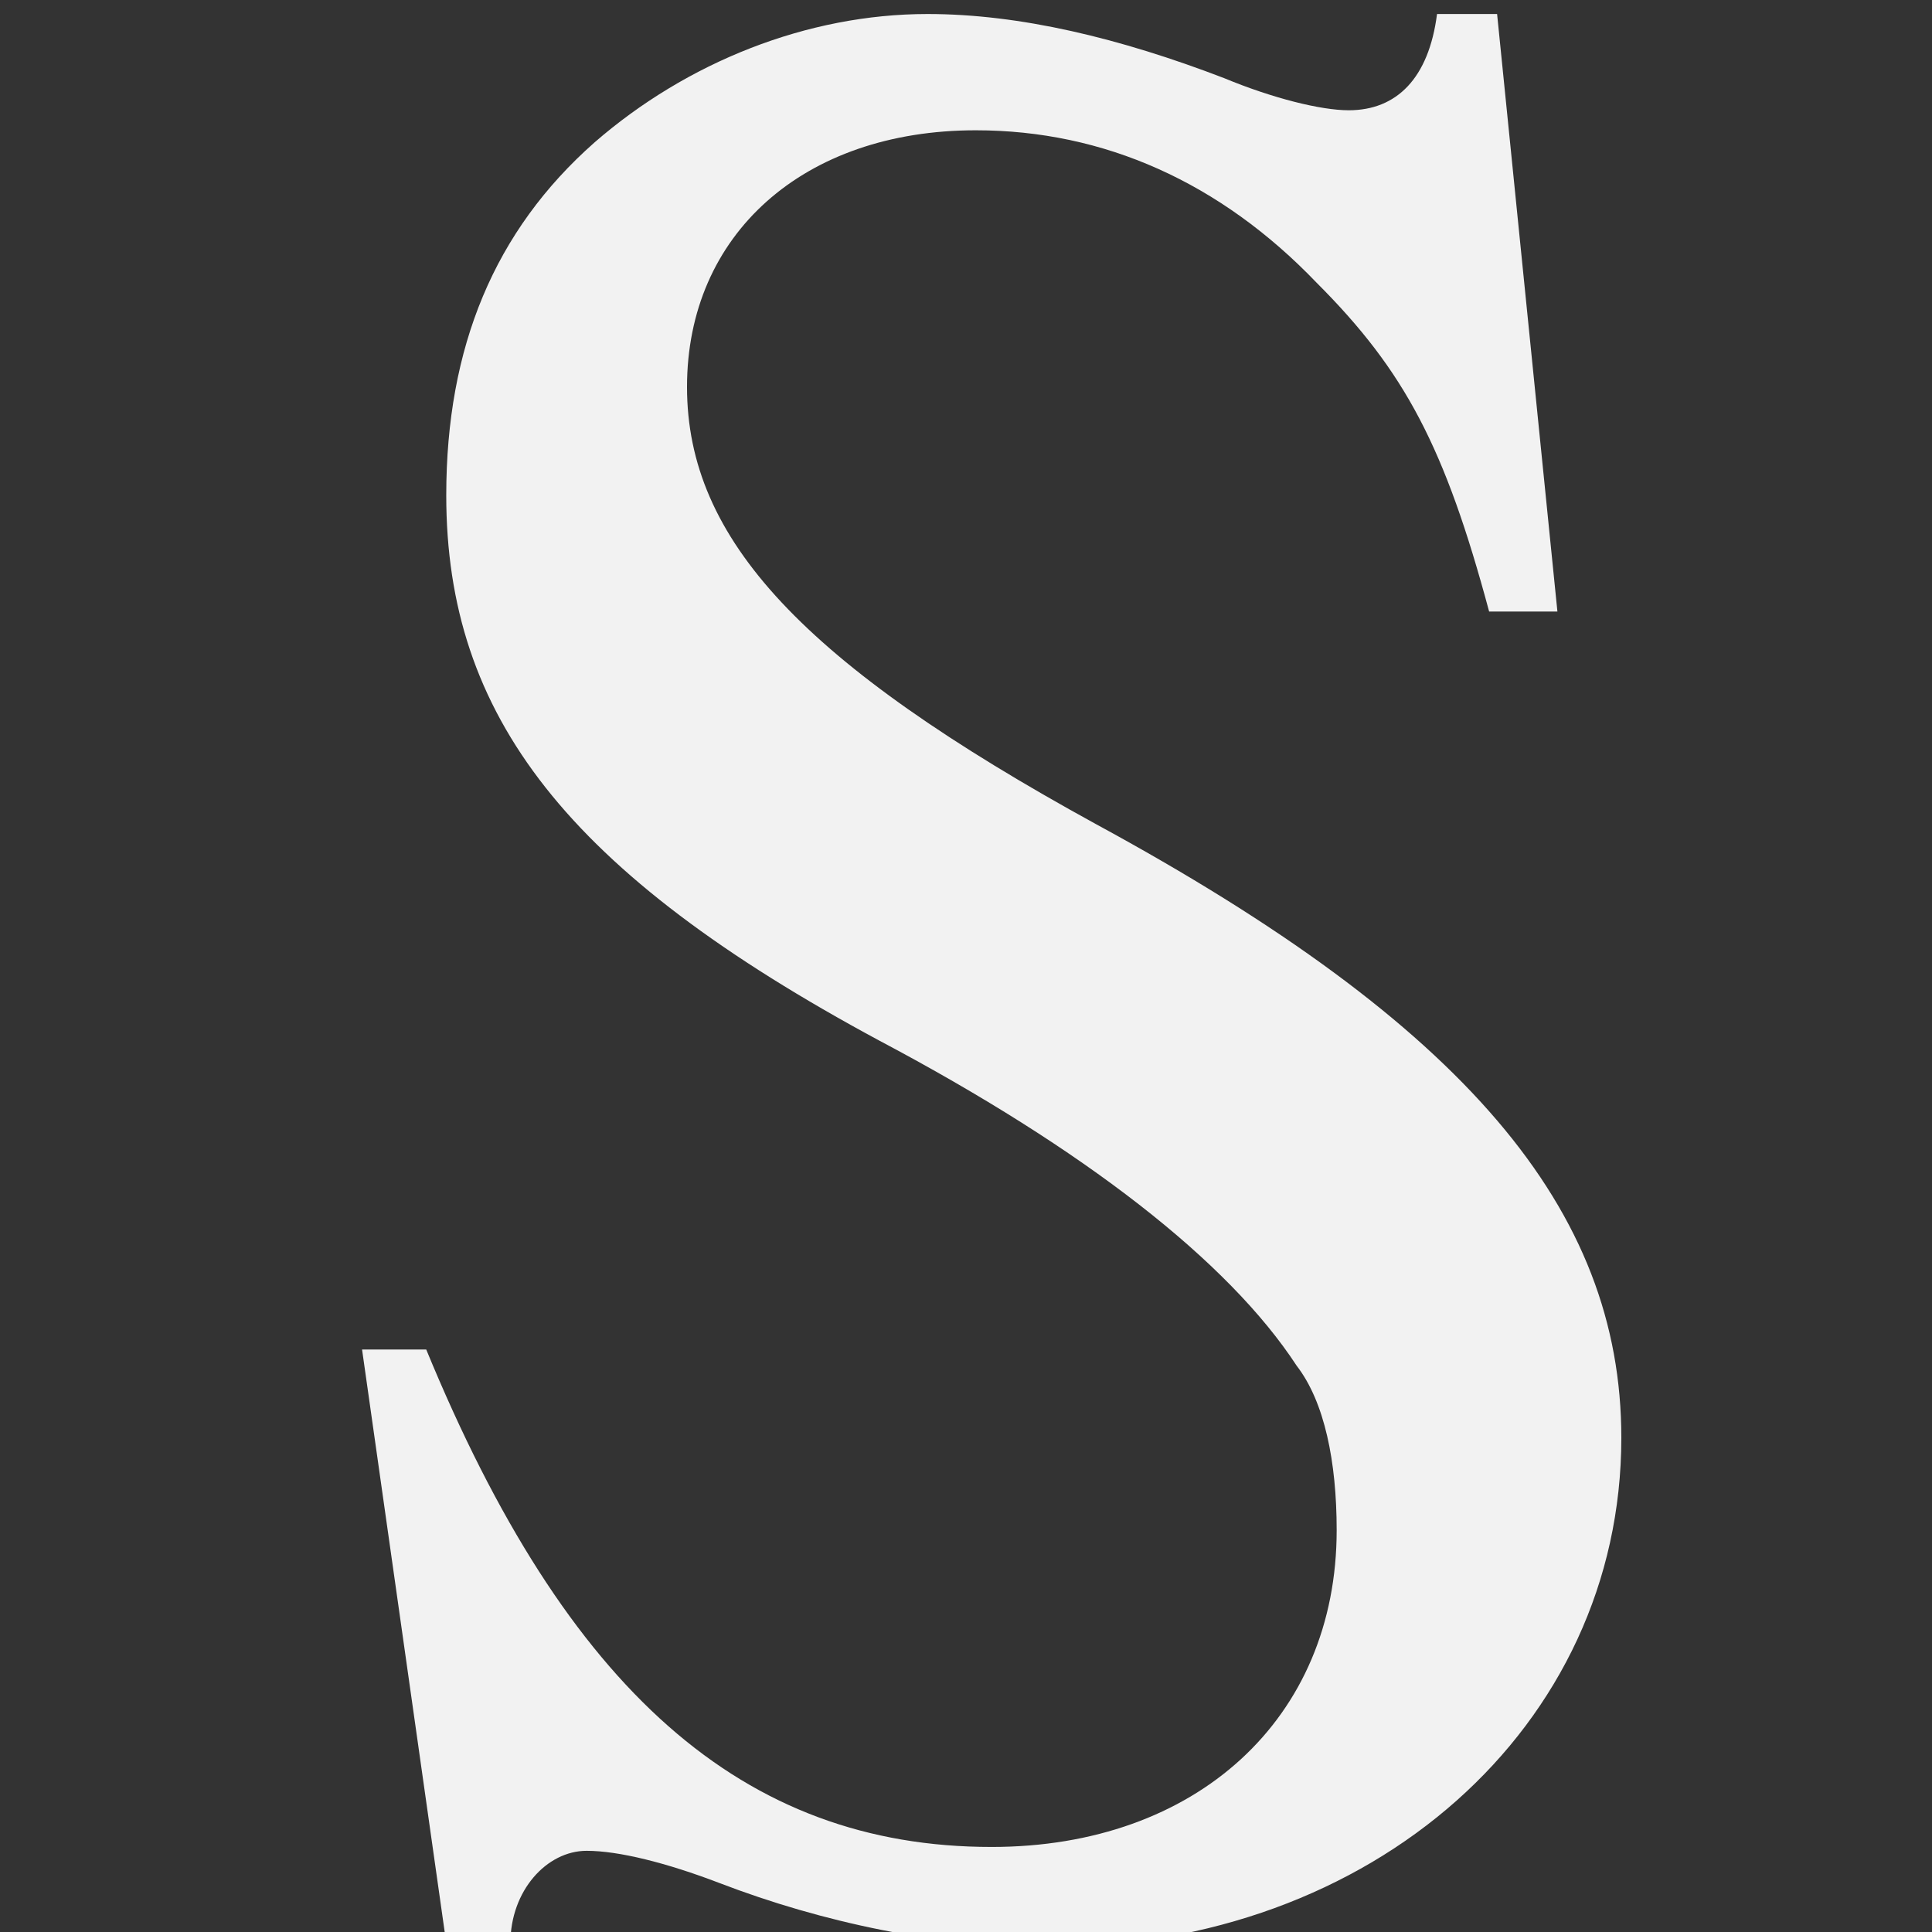<?xml version="1.0" encoding="UTF-8" standalone="no"?>
<!-- Created with Inkscape (http://www.inkscape.org/) -->

<svg
   width="2.657mm"
   height="2.657mm"
   viewBox="0 0 2.657 2.657"
   version="1.1"
   id="svg5"
   xml:space="preserve"
   sodipodi:docname="Section.svg"
   inkscape:version="1.3 (0e150ed6c4, 2023-07-21)"
   xmlns:inkscape="http://www.inkscape.org/namespaces/inkscape"
   xmlns:sodipodi="http://sodipodi.sourceforge.net/DTD/sodipodi-0.dtd"
   xmlns:xlink="http://www.w3.org/1999/xlink"
   xmlns="http://www.w3.org/2000/svg"
   xmlns:svg="http://www.w3.org/2000/svg"><rect x="0" y="0" width="2.657" height="2.657" fill="#333333" stroke="none"/><sodipodi:namedview
     id="namedview7"
     pagecolor="#505050"
     bordercolor="#ffffff"
     borderopacity="1"
     inkscape:showpageshadow="0"
     inkscape:pageopacity="0"
     inkscape:pagecheckerboard="1"
     inkscape:deskcolor="#505050"
     inkscape:document-units="mm"
     showgrid="false"
     inkscape:zoom="23.502051"
     inkscape:cx="3.2550351"
     inkscape:cy="4.9995637"
     inkscape:window-width="1366"
     inkscape:window-height="694"
     inkscape:window-x="0"
     inkscape:window-y="0"
     inkscape:window-maximized="1"
     inkscape:current-layer="layer1" /><defs
     id="defs2"><g
       id="g3642"><g
         id="glyph-0-0" /><g
         id="glyph-0-1"><path
           d="m 5.656,-4.562 c 0,-0.297 -0.266,-0.422 -0.469,-0.422 -0.547,0 -1.25,0.812 -1.797,1.688 -0.016,-0.016 -0.094,-0.375 -0.094,-0.375 -0.172,-0.719 -0.375,-1.141 -0.75,-1.312 0,0 -1.234,0.266 -1.375,0.312 V -4.5 c 0.219,-0.047 0.375,-0.062 0.5,-0.062 0.609,0 0.703,0.578 1.125,2.141 -0.5,0.734 -1.266,1.938 -1.578,1.938 -0.266,0 -0.266,-0.25 -0.609,-0.25 -0.234,0 -0.391,0.172 -0.391,0.391 0,0.281 0.203,0.469 0.516,0.469 0.766,0 1.469,-1.359 2.141,-2.219 0.031,0.094 0.281,1.062 0.281,1.062 0.266,1 0.469,1.156 0.75,1.156 0.328,0 0.844,-0.328 1.359,-1.281 L 5.109,-1.25 c -0.188,0.234 -0.5,0.766 -0.766,0.766 -0.391,0 -0.609,-1.562 -0.875,-2.531 0.062,-0.078 0.812,-1.297 1.234,-1.297 0.203,0 0.391,0.172 0.578,0.172 0.266,0 0.375,-0.219 0.375,-0.422 z m 0,0"
           id="path3588" /></g><g
         id="glyph-1-0" /><g
         id="glyph-1-1"><path
           d="m 4.672,-3.547 c 0,-0.25 -0.25,-0.359 -0.438,-0.359 C 3.812,-3.906 3.25,-3.344 2.812,-2.703 2.797,-2.766 2.766,-2.875 2.766,-2.875 2.641,-3.453 2.438,-3.766 2.125,-3.906 c 0,0 -1.016,0.188 -1.156,0.234 v 0.25 c 0.219,-0.047 0.344,-0.062 0.453,-0.062 0.469,0 0.516,0.422 0.844,1.578 -0.406,0.531 -0.969,1.422 -1.219,1.422 -0.203,0 -0.203,-0.188 -0.484,-0.188 -0.234,0 -0.359,0.156 -0.359,0.344 0,0.234 0.172,0.422 0.453,0.422 0.609,0 1.172,-0.969 1.703,-1.641 0.062,0.203 0.203,0.703 0.203,0.703 0.219,0.812 0.406,0.938 0.656,0.938 0.266,0 0.703,-0.266 1.156,-1.062 l -0.203,-0.125 C 4,-0.875 3.766,-0.484 3.562,-0.484 c -0.297,0 -0.438,-1.141 -0.641,-1.859 0.094,-0.172 0.625,-0.953 0.922,-0.953 0.172,0 0.328,0.141 0.469,0.141 0.266,0 0.359,-0.203 0.359,-0.391 z m 0,0"
           id="path3592" /></g><g
         id="glyph-1-2"><path
           d="m 4.672,-3.328 c 0,-0.391 -0.234,-0.578 -0.531,-0.578 -0.25,0 -0.391,0.172 -0.391,0.359 0,0.422 0.484,0.297 0.484,0.562 0,0.453 -0.938,1.766 -1.281,2.234 C 2.875,-2.297 2.625,-3.562 2.312,-3.906 L 0.969,-3.688 v 0.234 c 0.141,-0.016 0.25,-0.031 0.375,-0.031 0.641,0 0.719,0.734 0.953,3.438 C 2.172,0.281 1.453,0.969 1.25,0.969 c -0.172,0 -0.172,-0.25 -0.438,-0.25 -0.25,0 -0.453,0.203 -0.453,0.406 0,0.281 0.297,0.375 0.453,0.375 0.594,0 1.672,-1.109 2.578,-2.344 0.797,-1.094 1.281,-2.016 1.281,-2.484 z m 0,0"
           id="path3595" /></g><g
         id="glyph-2-0" /><g
         id="glyph-2-1"><path
           d="M 10.031,-0.5 H 9.453 L 5.156,8.906 2.75,5.594 1.094,7.203 1.25,7.438 2.156,6.562 4.922,10.406 H 5.031 Z m 0,0"
           id="path3599" /></g><g
         id="glyph-3-0" /><g
         id="glyph-3-1"><path
           d="m 7.672,0 v -0.234 c -0.5,0 -0.641,-0.328 -1.047,-1.328 L 4.109,-7.625 h -0.188 l -2.438,6.016 C 0.938,-0.25 0.719,-0.312 0.156,-0.203 V 0 h 2.297 v -0.234 c -0.359,0 -0.812,0 -0.812,-0.438 0,-0.156 0.297,-0.938 0.516,-1.484 H 4.562 c 0.125,0.281 0.344,0.781 0.344,0.781 0.062,0.141 0.203,0.547 0.203,0.672 0,0.188 0.016,0.453 -0.656,0.469 V 0 Z M 6.766,-0.406 H 5.469 c 0.062,-0.078 0.078,-0.156 0.078,-0.281 0,-0.219 -0.219,-0.734 -0.406,-1.172 L 3.562,-5.672 4.016,-6.812 6.031,-1.938 c 0.422,1 0.469,1.234 0.734,1.531 z M 4.406,-2.562 H 2.312 l 1.031,-2.609 z m 0,0"
           id="path3603" /></g><g
         id="glyph-4-0" /><g
         id="glyph-4-1"><path
           d="M 0.25,0 H 3.688 C 5.5,0 6.703,-0.797 6.703,-2 6.703,-2.5 6.5,-2.922 6.125,-3.266 c -0.391,-0.328 -0.75,-0.469 -1.484,-0.625 1.234,-0.375 1.688,-0.812 1.688,-1.625 C 6.328,-6.625 5.344,-7.219 3.562,-7.219 H 0.25 v 0.266 c 0.719,0.031 0.922,0.188 0.938,0.766 v 5.156 C 1.172,-0.469 1,-0.344 0.25,-0.266 Z m 2.656,-3.672 h 0.312 c 1.094,0 1.641,0.578 1.641,1.75 0,1.047 -0.438,1.578 -1.297,1.578 -0.484,0 -0.656,-0.172 -0.656,-0.656 z m 0,-2.703 c 0,-0.391 0.141,-0.531 0.562,-0.531 0.75,0 1.094,0.453 1.094,1.469 0,1.125 -0.359,1.422 -1.656,1.453 z m 0,0"
           id="path3607" /></g><g
         id="glyph-5-0" /><g
         id="glyph-5-1"><path
           d="M 0.062,0 H 2.766 V -0.172 C 2.109,-0.25 2,-0.328 2,-0.641 c 0,-0.219 0.016,-0.312 0.125,-0.688 l 1.312,-4.906 C 3.625,-6.875 3.703,-6.938 4.344,-7.047 L 4.328,-7.219 h -2.719 v 0.172 c 0.641,0.094 0.781,0.172 0.781,0.5 0,0.156 -0.031,0.344 -0.125,0.672 L 0.953,-1 C 0.766,-0.359 0.688,-0.281 0.062,-0.172 Z m 0,0"
           id="path3611" /></g><g
         id="glyph-6-0" /><g
         id="glyph-6-1"><path
           d="M 7.688,-7.219 H 5.156 v 0.203 c 0.844,0.062 1,0.281 1.031,1.406 v 2.938 c 0,0.734 -0.078,1.156 -0.25,1.484 -0.297,0.516 -1,0.859 -1.812,0.859 -0.781,0 -1.312,-0.266 -1.609,-0.766 C 2.328,-1.453 2.25,-1.859 2.25,-2.547 V -6.031 c 0,-0.797 0.109,-0.906 0.984,-0.984 V -7.219 H 0.156 v 0.203 c 0.859,0.062 0.969,0.172 0.984,0.984 V -2.625 c 0,1.891 0.875,2.781 2.734,2.781 1.188,0 2,-0.391 2.422,-1.125 C 6.562,-1.422 6.656,-1.938 6.656,-2.766 v -2.844 c 0.031,-1.156 0.156,-1.312 1.031,-1.406 z m 0,0"
           id="path3615" /></g><g
         id="glyph-6-2"><path
           d="m 0.172,-7.016 c 0.812,0.094 0.906,0.188 0.922,0.984 V -1.312 C 1.078,-0.375 1,-0.281 0.172,-0.203 V 0 h 3.062 V -0.203 C 2.359,-0.234 2.219,-0.375 2.203,-1.188 v -1.984 c 0.281,0.016 0.469,0.031 0.75,0.031 0.859,0 1.438,-0.109 1.906,-0.375 C 5.516,-3.859 5.906,-4.531 5.906,-5.25 c 0,-0.453 -0.141,-0.875 -0.438,-1.188 -0.438,-0.484 -1.391,-0.781 -2.422,-0.781 h -2.875 z m 2.031,0.562 c 0,-0.281 0.078,-0.359 0.375,-0.359 1.469,0 2.141,0.516 2.141,1.625 0,1.062 -0.641,1.609 -1.891,1.609 -0.219,0 -0.375,-0.016 -0.625,-0.031 z m 0,0"
           id="path3618" /></g><g
         id="glyph-6-3"><path
           d="M 6.766,-4.922 6.656,-7.375 H 6.438 c -0.062,0.234 -0.25,0.359 -0.453,0.359 -0.109,0 -0.266,-0.031 -0.438,-0.078 C 5.016,-7.281 4.469,-7.375 3.953,-7.375 3.062,-7.375 2.172,-7.031 1.484,-6.438 0.719,-5.766 0.312,-4.75 0.312,-3.562 c 0,2.234 1.438,3.719 3.609,3.719 1.234,0 2.328,-0.5 2.984,-1.391 l -0.203,-0.188 C 5.906,-0.656 5.188,-0.328 4.281,-0.328 c -0.688,0 -1.297,-0.219 -1.766,-0.625 C 1.906,-1.5 1.578,-2.469 1.578,-3.688 c 0,-1.984 1,-3.25 2.594,-3.25 0.609,0 1.188,0.234 1.625,0.656 0.344,0.344 0.5,0.656 0.719,1.359 z m 0,0"
           id="path3621" /></g><g
         id="glyph-6-4"><path
           d="M 4.875,-7.375 H 4.641 C 4.609,-7.125 4.484,-7 4.297,-7 4.188,-7 4,-7.047 3.812,-7.125 3.406,-7.281 3.016,-7.375 2.656,-7.375 c -0.469,0 -0.938,0.188 -1.297,0.5 C 0.969,-6.531 0.781,-6.078 0.781,-5.5 c 0,0.859 0.469,1.469 1.688,2.125 0.797,0.422 1.359,0.859 1.625,1.266 0.109,0.141 0.156,0.375 0.156,0.641 0,0.734 -0.547,1.234 -1.344,1.234 -0.969,0 -1.656,-0.609 -2.203,-1.938 h -0.25 l 0.328,2.312 h 0.25 c 0,-0.203 0.141,-0.359 0.297,-0.359 0.125,0 0.312,0.047 0.516,0.125 0.406,0.156 0.859,0.25 1.281,0.25 1.266,0 2.234,-0.859 2.234,-1.984 C 5.359,-2.719 4.75,-3.438 3.312,-4.219 2.172,-4.844 1.719,-5.328 1.719,-5.922 c 0,-0.594 0.453,-1 1.125,-1 0.5,0 0.953,0.203 1.328,0.594 0.344,0.344 0.5,0.641 0.672,1.281 h 0.266 z m 0,0"
           id="path3624" /></g><g
         id="glyph-6-5"><path
           d="m 3.438,-3.422 -0.047,-1.5 h -0.125 c -0.062,0.094 -0.109,0.125 -0.172,0.125 -0.062,0 -0.172,-0.031 -0.297,-0.078 -0.25,-0.094 -0.5,-0.141 -0.75,-0.141 -0.875,0 -1.484,0.562 -1.484,1.344 0,0.625 0.344,1.047 1.266,1.578 l 0.641,0.359 c 0.375,0.219 0.562,0.484 0.562,0.812 C 3.031,-0.438 2.688,-0.125 2.125,-0.125 1.375,-0.125 1,-0.547 0.734,-1.656 H 0.562 v 1.703 h 0.141 c 0.078,-0.109 0.125,-0.141 0.25,-0.141 0.125,0 0.25,0.031 0.516,0.094 C 1.75,0.062 2.047,0.109 2.25,0.109 c 0.859,0 1.547,-0.641 1.547,-1.391 0,-0.547 -0.25,-0.906 -0.922,-1.297 L 1.703,-3.281 c -0.312,-0.172 -0.469,-0.453 -0.469,-0.75 0,-0.438 0.344,-0.734 0.844,-0.734 0.609,0 0.938,0.359 1.188,1.344 z m 0,0"
           id="path3627" /></g><g
         id="glyph-6-6"><path
           d="M 5.125,-4.234 V -4.656 H 4.281 c -0.219,0 -0.375,-0.031 -0.594,-0.109 L 3.453,-4.859 C 3.156,-4.969 2.859,-5.016 2.578,-5.016 1.562,-5.016 0.75,-4.25 0.75,-3.234 c 0,0.688 0.281,1.094 1.016,1.453 l -0.281,0.266 C 1.25,-1.297 1.125,-1.172 1.094,-1.141 c -0.234,0.25 -0.297,0.359 -0.297,0.547 0,0.25 0.125,0.359 0.578,0.578 C 0.594,0.562 0.312,0.922 0.312,1.312 c 0,0.578 0.828,1.062 1.875,1.062 0.828,0 1.672,-0.281 2.234,-0.734 0.422,-0.344 0.609,-0.688 0.609,-1.109 0,-0.672 -0.516,-1.125 -1.328,-1.156 L 2.297,-0.703 C 1.719,-0.719 1.453,-0.812 1.453,-1 c 0,-0.203 0.359,-0.594 0.656,-0.672 C 2.5,-1.641 2.703,-1.625 2.719,-1.625 c 0.406,0 0.844,-0.156 1.188,-0.453 0.359,-0.312 0.516,-0.688 0.516,-1.234 0,-0.312 -0.047,-0.562 -0.203,-0.922 z m -3.516,4.25 C 1.969,0.094 2.828,0.156 3.375,0.156 c 0.984,0 1.344,0.156 1.344,0.547 C 4.719,1.328 3.891,1.75 2.656,1.75 1.688,1.75 1.062,1.438 1.062,0.953 c 0,-0.25 0.109,-0.406 0.547,-0.938 z M 1.656,-3.688 c 0,-0.641 0.312,-1.031 0.812,-1.031 0.328,0 0.625,0.188 0.797,0.516 0.203,0.391 0.328,0.875 0.328,1.312 0,0.609 -0.312,1 -0.812,1 -0.672,0 -1.125,-0.719 -1.125,-1.766 z m 0,0"
           id="path3630" /></g><g
         id="glyph-6-7"><path
           d="M 0.047,2.359 H 2.688 v -0.188 C 1.875,2.156 1.75,2.047 1.734,1.359 v -1.719 C 2.125,0 2.375,0.109 2.828,0.109 c 1.312,0 2.297,-1.219 2.297,-2.797 0,-1.359 -0.766,-2.328 -1.828,-2.328 -0.609,0 -1.078,0.266 -1.562,0.859 V -5 l -0.062,-0.016 c -0.594,0.234 -0.969,0.375 -1.578,0.562 v 0.172 c 0.109,-0.016 0.172,-0.016 0.281,-0.016 0.359,0 0.438,0.109 0.438,0.625 v 5.094 C 0.812,2 0.703,2.109 0.047,2.188 Z m 1.688,-6 c 0,-0.328 0.609,-0.719 1.109,-0.719 0.812,0 1.344,0.828 1.344,2.109 0,1.188 -0.531,2.016 -1.312,2.016 -0.516,0 -1.141,-0.391 -1.141,-0.719 z m 0,0"
           id="path3633" /></g><g
         id="glyph-6-8"><path
           d="M 4.641,-5.453 V -6.656 C 4.266,-6.969 3.797,-7.125 2.875,-7.234 v -0.688 H 2.516 v 0.688 c -0.688,0.062 -1,0.172 -1.359,0.453 -0.375,0.297 -0.594,0.734 -0.594,1.203 0,0.5 0.172,0.891 0.609,1.297 0.328,0.297 0.562,0.469 1.344,0.906 v 3.062 c -1.031,0 -1.609,-0.516 -1.875,-1.656 H 0.484 V -0.562 C 1.141,-0.156 1.594,-0.031 2.516,0 V 0.953 H 2.875 V 0 c 0.812,-0.125 1.156,-0.266 1.547,-0.578 0.359,-0.312 0.562,-0.75 0.562,-1.281 0,-0.391 -0.078,-0.75 -0.219,-0.969 -0.281,-0.453 -0.562,-0.688 -1.891,-1.438 v -2.688 c 0.922,0.109 1.406,0.578 1.594,1.5 z M 2.5,-4.438 c -0.922,-0.609 -1.125,-0.875 -1.125,-1.391 0,-0.594 0.375,-0.969 1.125,-1.125 z m 0.375,1.234 c 1.016,0.641 1.25,0.938 1.25,1.609 0,0.719 -0.391,1.125 -1.25,1.281 z m 0,0"
           id="path3636" /></g><g
         id="glyph-6-9"><path
           d="m 1.281,0 h 3.016 v -0.156 c -0.844,0 -1.031,-0.125 -1.031,-0.656 v -6.531 l -0.094,-0.031 -1.969,1 v 0.141 C 1.641,-6.391 1.891,-6.469 2,-6.469 c 0.219,0 0.328,0.172 0.328,0.516 v 4.938 c -0.031,0.688 -0.219,0.844 -1.047,0.859 z m 0,0"
           id="path3639" /></g></g></defs><g
     inkscape:label="Στρώση 1"
     inkscape:groupmode="layer"
     id="layer1"
     transform="translate(-87.526,-91.834)"><g
       fill="#000000"
       fill-opacity="1"
       id="g3698"
       transform="matrix(0.353,0,0,0.353,32.676,60.569)"
       style="fill:#f2f2f2"><use
         xlink:href="#glyph-6-4"
         x="156.34"
         y="95.999"
         id="use3696"
         style="fill:#f2f2f2" /></g></g></svg>
